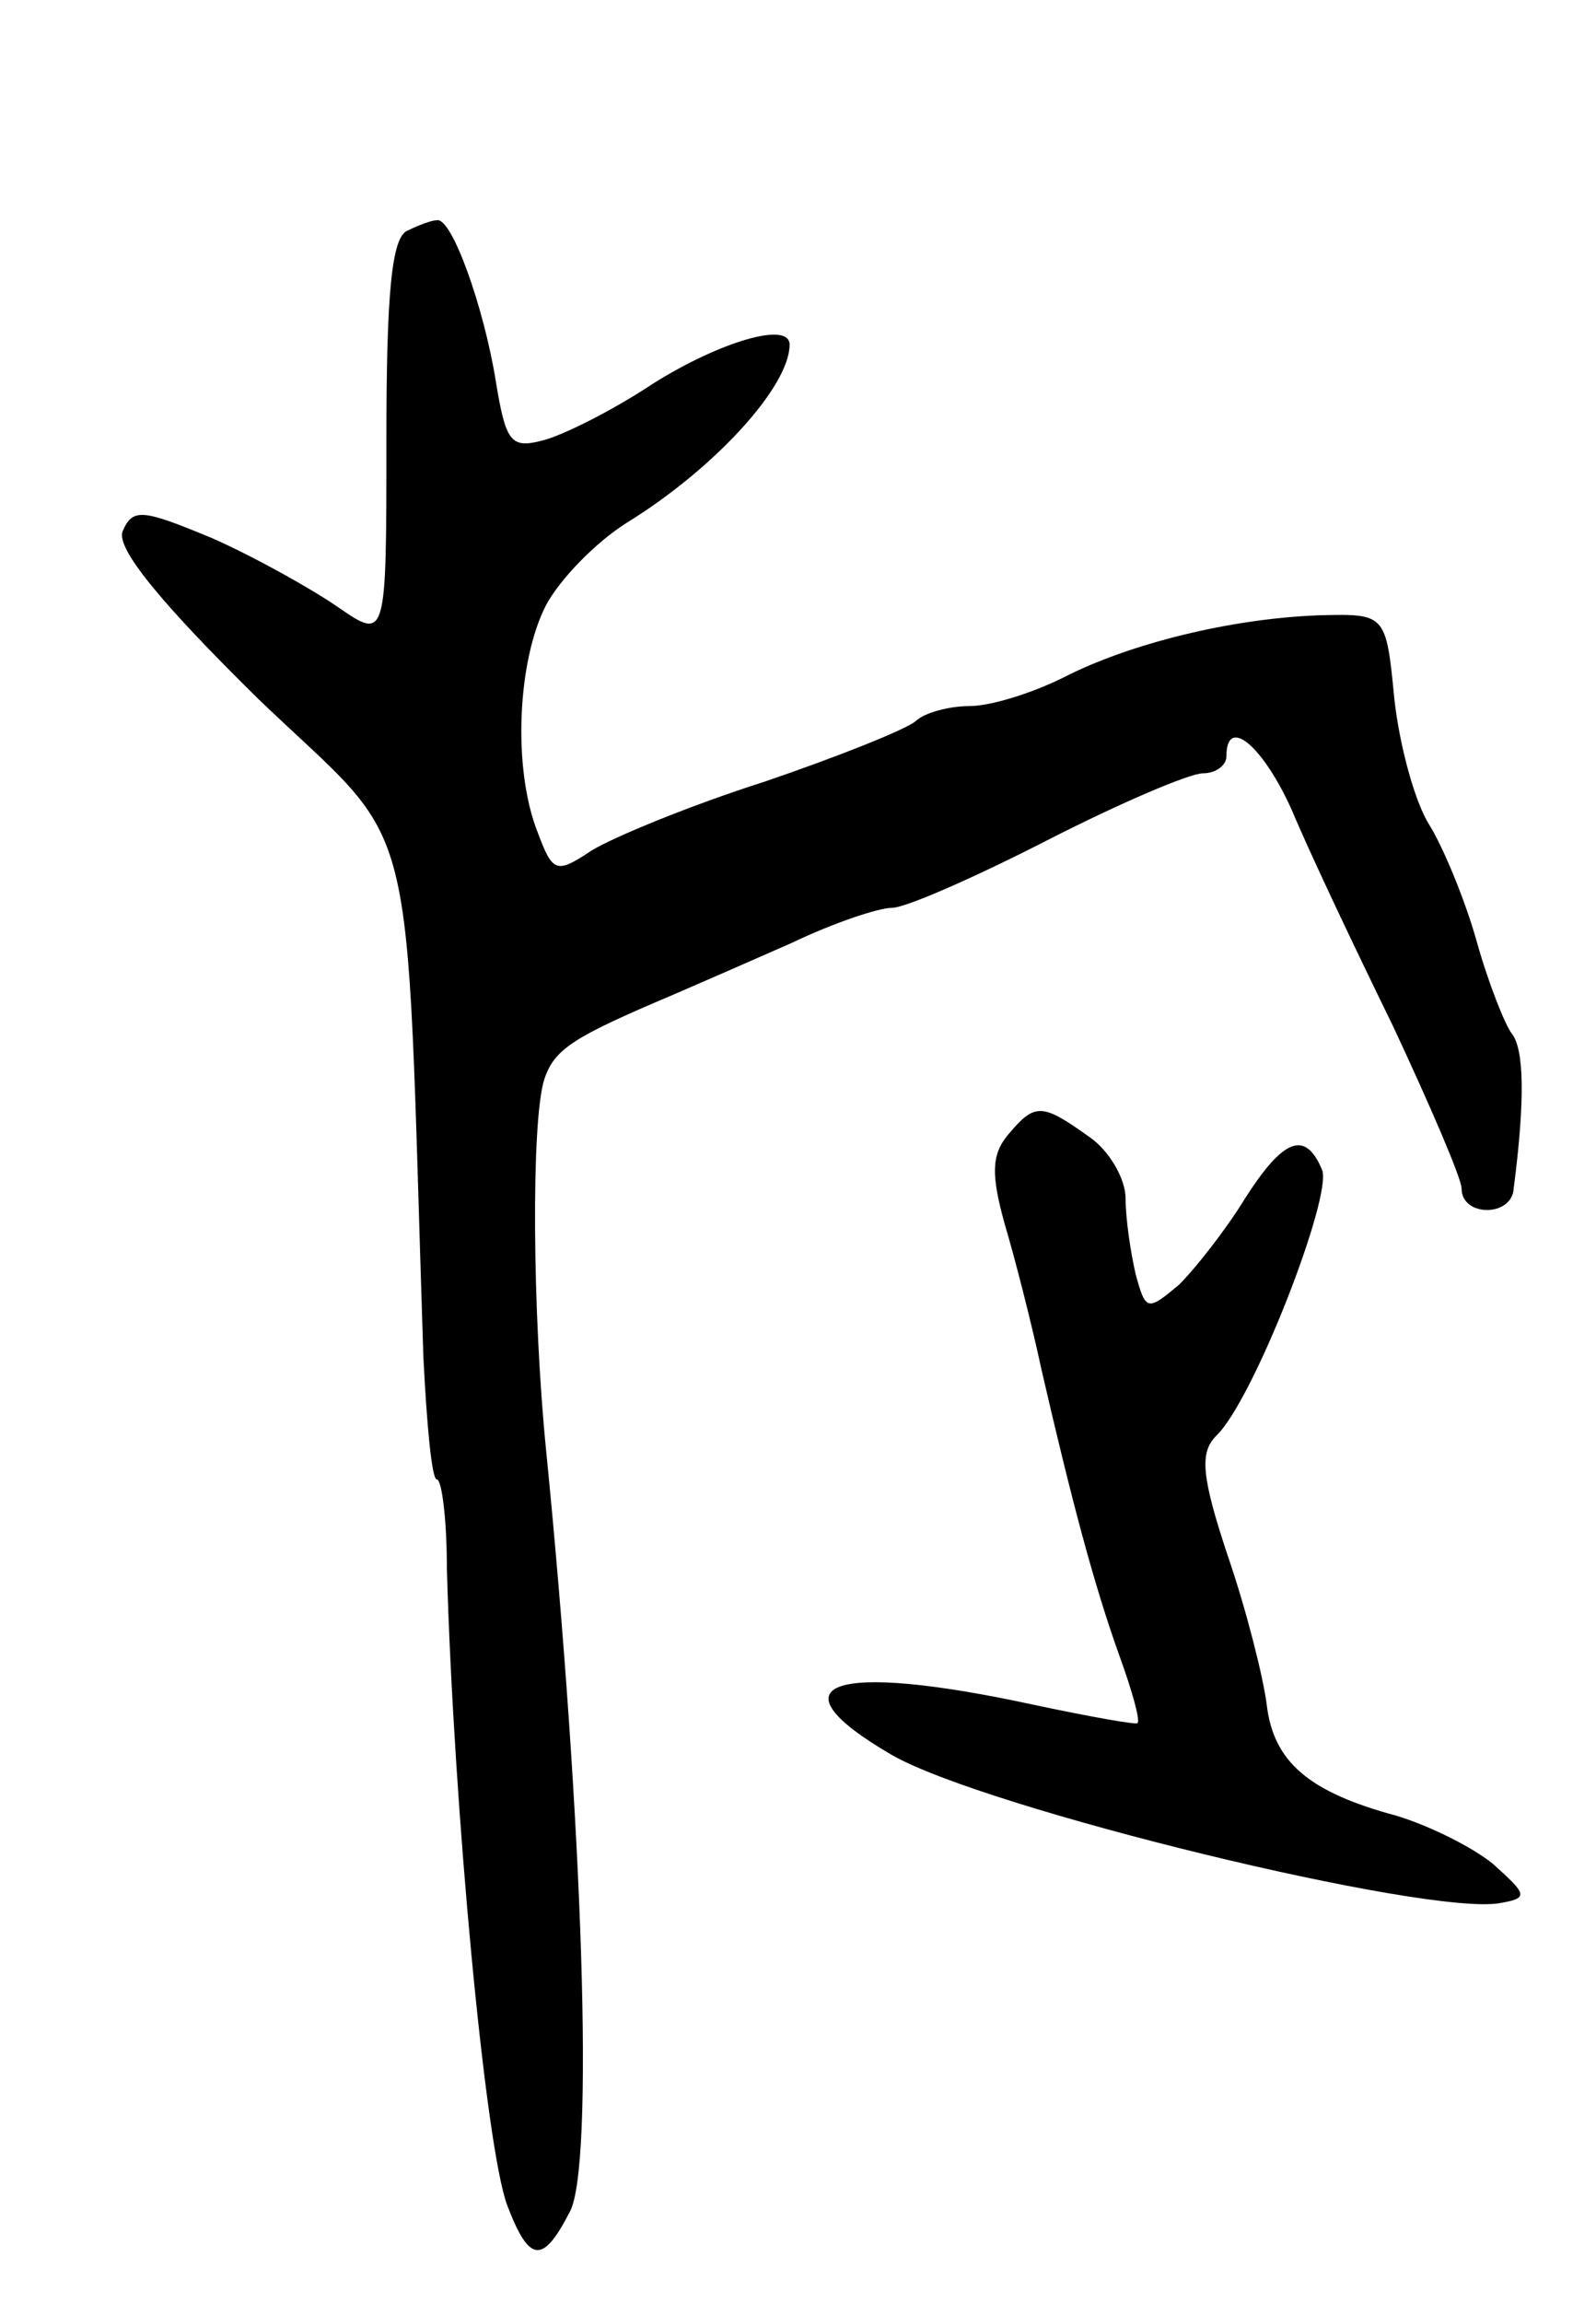 <svg version="1.0" xmlns="http://www.w3.org/2000/svg"
 width="95pt" height="137pt" viewBox="0 0 95 137"
 preserveAspectRatio="xMidYMid meet">
<g transform="translate(0,137) scale(0.1,-0.1)"
fill="#000000" stroke="none">
<path d="M243 1233 c-10 -3 -13 -38 -13 -125 0 -119 0 -119 -29 -99 -16 11
-50 30 -75 41 -41 17 -47 18 -53 4 -4 -10 22 -42 81 -100 97 -93 87 -53 98
-391 2 -40 5 -73 8 -73 3 0 6 -24 6 -53 4 -142 23 -345 36 -379 13 -34 21 -35
37 -4 15 26 8 233 -14 454 -8 80 -9 195 -1 220 6 18 17 25 76 50 14 6 46 20
71 31 25 12 52 21 60 21 8 0 49 18 92 40 43 22 85 40 93 40 8 0 14 5 14 10 0
25 22 6 39 -32 10 -24 37 -81 60 -128 22 -47 41 -91 41 -97 0 -17 30 -17 31 0
7 54 6 83 -1 92 -4 5 -14 30 -21 55 -7 25 -20 56 -28 69 -9 14 -18 48 -21 75
-5 51 -5 51 -45 50 -53 -2 -113 -17 -152 -37 -18 -9 -43 -17 -56 -17 -12 0
-27 -4 -32 -9 -6 -5 -46 -21 -90 -36 -44 -14 -90 -33 -103 -41 -21 -14 -23
-13 -32 11 -15 38 -12 102 5 135 8 15 29 37 48 49 52 32 97 81 97 106 0 14
-41 2 -81 -23 -24 -16 -54 -31 -66 -34 -19 -5 -22 -1 -28 36 -7 43 -26 97 -35
95 -3 0 -11 -3 -17 -6z"/>
<path d="M600 695 c-10 -12 -10 -24 -2 -53 6 -20 16 -59 22 -87 18 -78 31
-127 46 -169 8 -22 13 -40 11 -41 -1 -1 -29 4 -62 11 -120 26 -158 13 -84 -30
56 -32 319 -96 362 -88 17 3 16 5 -4 23 -12 10 -38 23 -58 29 -52 14 -73 32
-77 66 -2 16 -12 56 -23 88 -16 48 -17 62 -7 72 22 21 69 142 63 158 -10 24
-23 19 -46 -17 -11 -18 -29 -41 -39 -51 -19 -16 -20 -16 -26 6 -3 13 -6 33 -6
45 0 12 -10 29 -22 37 -28 20 -32 20 -48 1z"/>
</g>
</svg>
